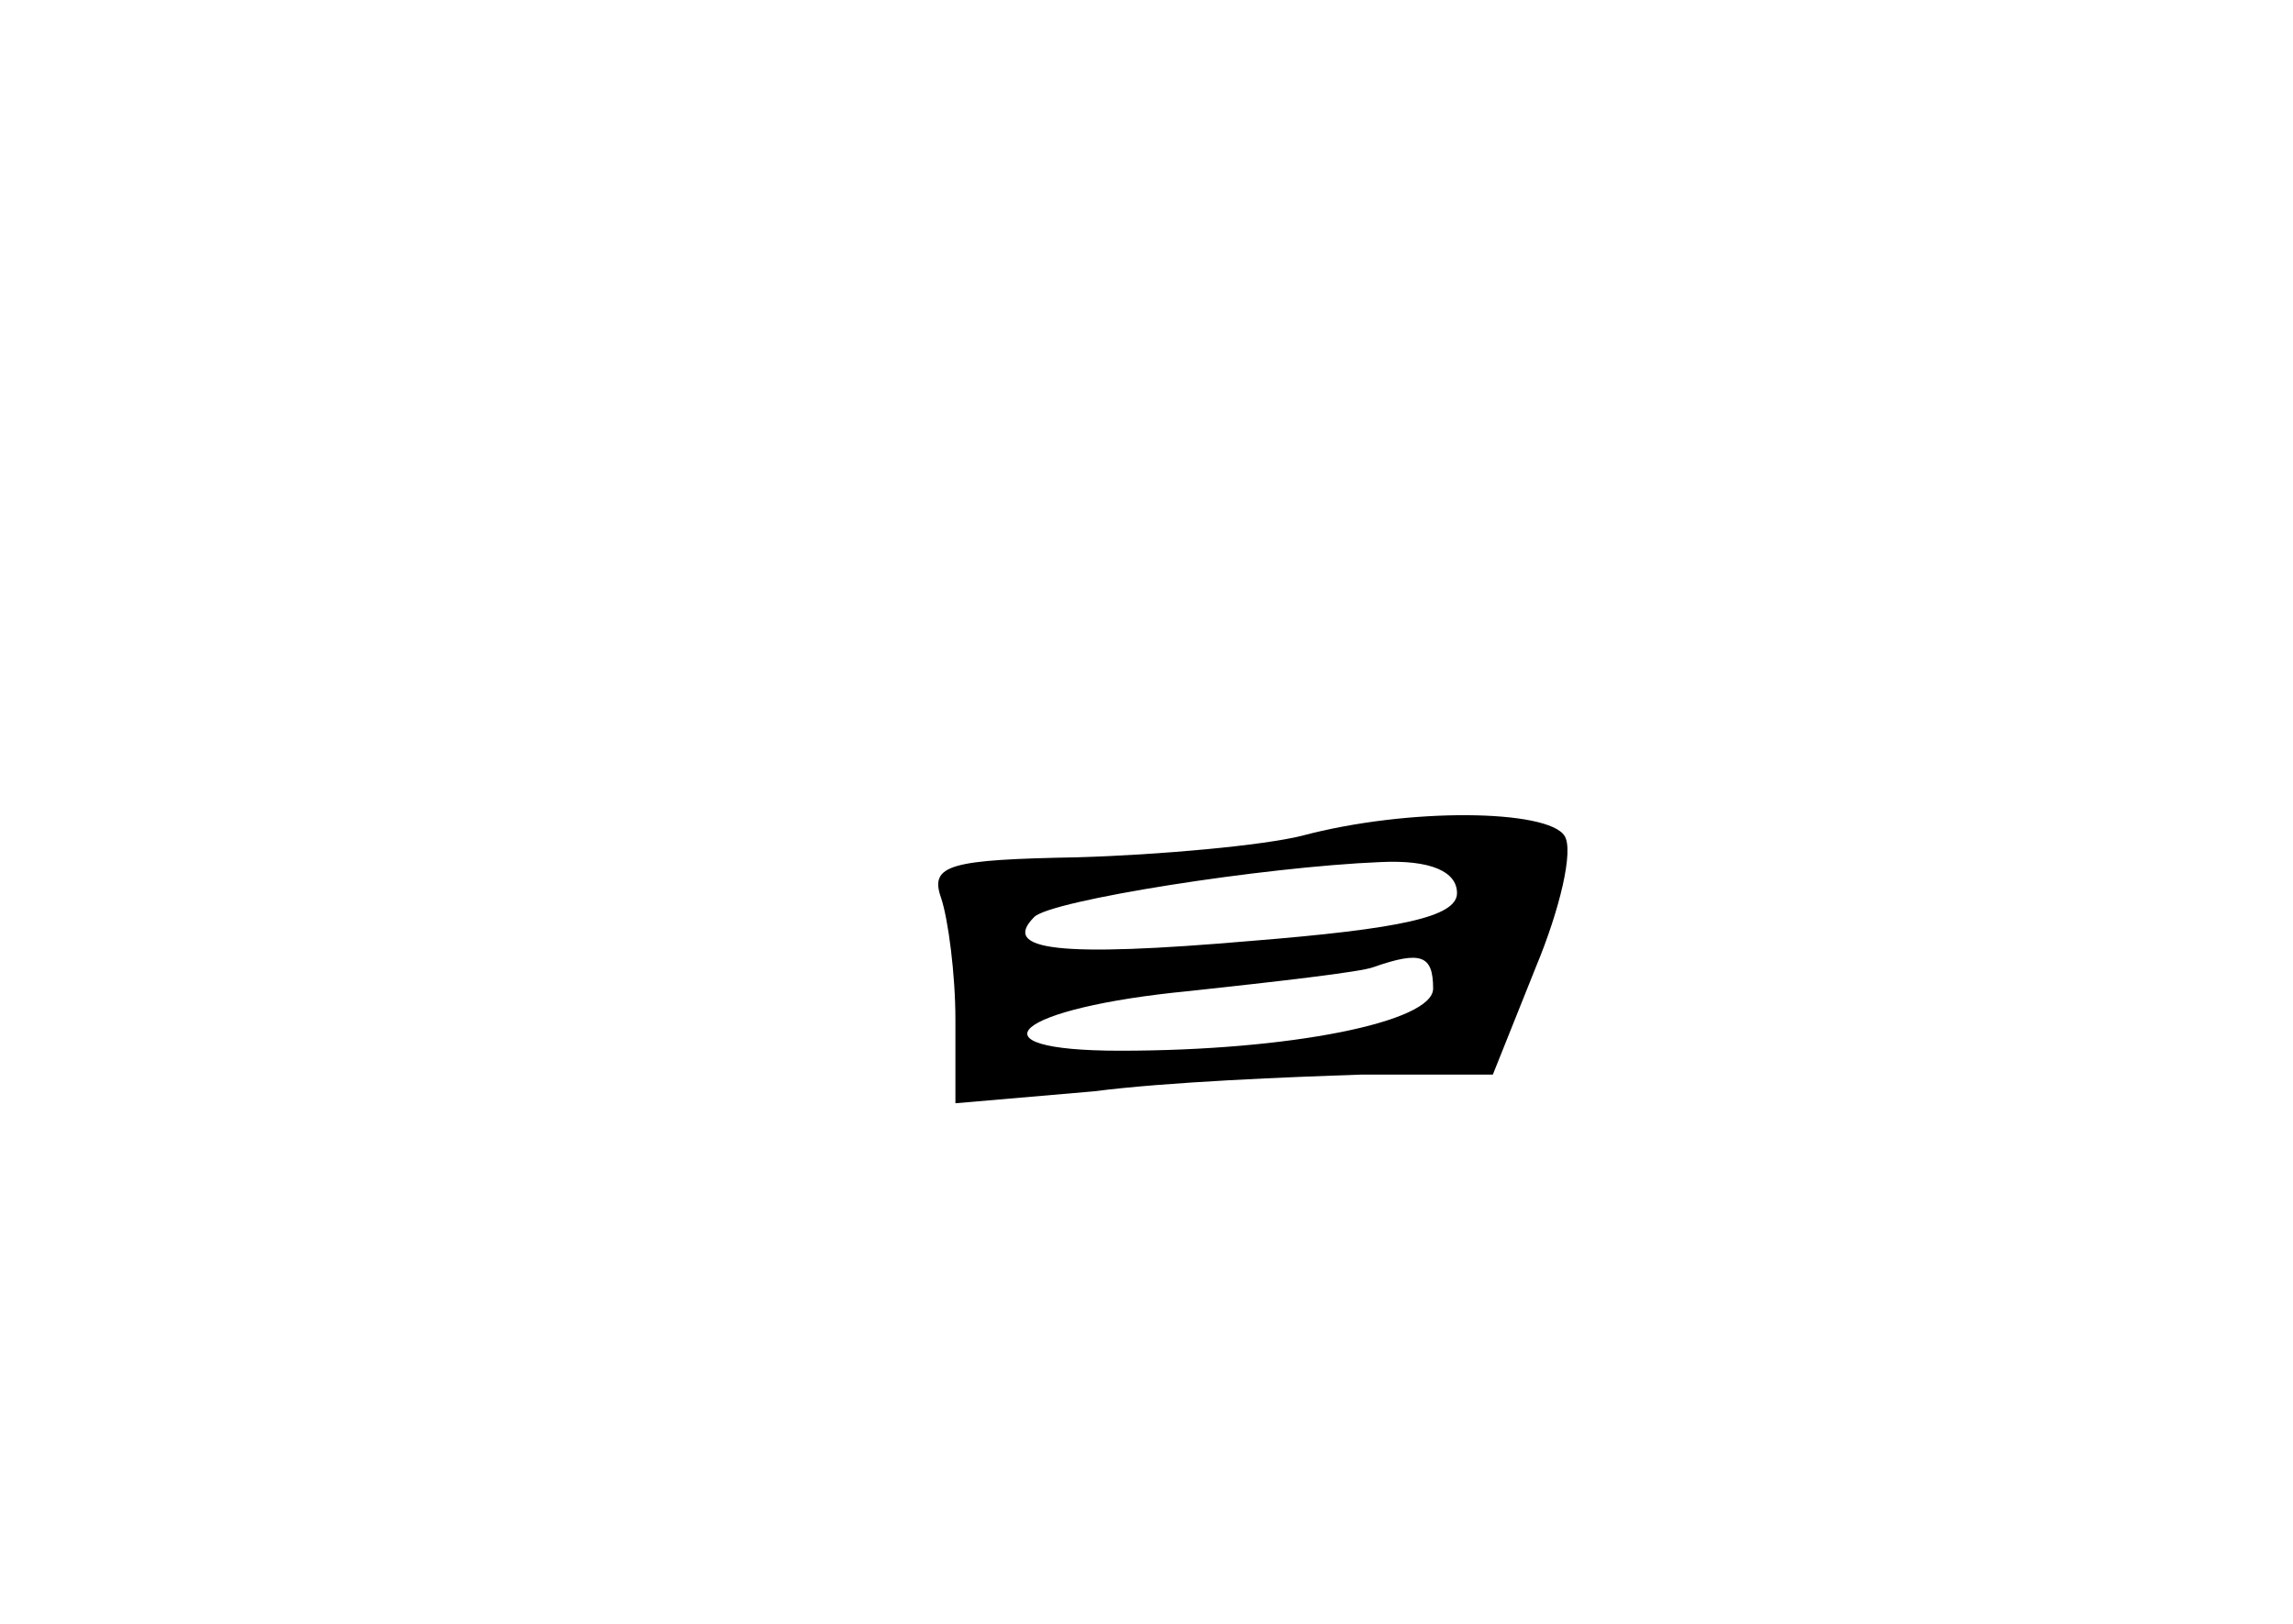 <?xml version="1.0" standalone="no"?>
<!DOCTYPE svg PUBLIC "-//W3C//DTD SVG 20010904//EN"
 "http://www.w3.org/TR/2001/REC-SVG-20010904/DTD/svg10.dtd">
<svg version="1.0" xmlns="http://www.w3.org/2000/svg"
 width="96pt" height="68pt" viewBox="0 0 96 68"
 preserveAspectRatio="xMidYMid meet">
<g transform="translate(0,68) scale(0.1,-0.1)"
fill="#000000" stroke="none">
<path d="M545 330 c-16 -4 -59 -8 -94 -9 -53 -1 -62 -3 -57 -17 3 -9 6 -32 6
-51 l0 -35 58 5 c31 4 82 6 112 7 l55 0 18 45 c10 24 16 49 12 55 -7 11 -65
12 -110 0z m65 -24 c0 -10 -24 -15 -86 -20 -81 -7 -105 -4 -91 10 7 7 96 21
145 23 21 1 32 -4 32 -13z m-10 -40 c0 -14 -60 -26 -131 -26 -65 0 -44 18 29
25 37 4 72 8 77 10 20 7 25 5 25 -9z"/>
</g>
</svg>
